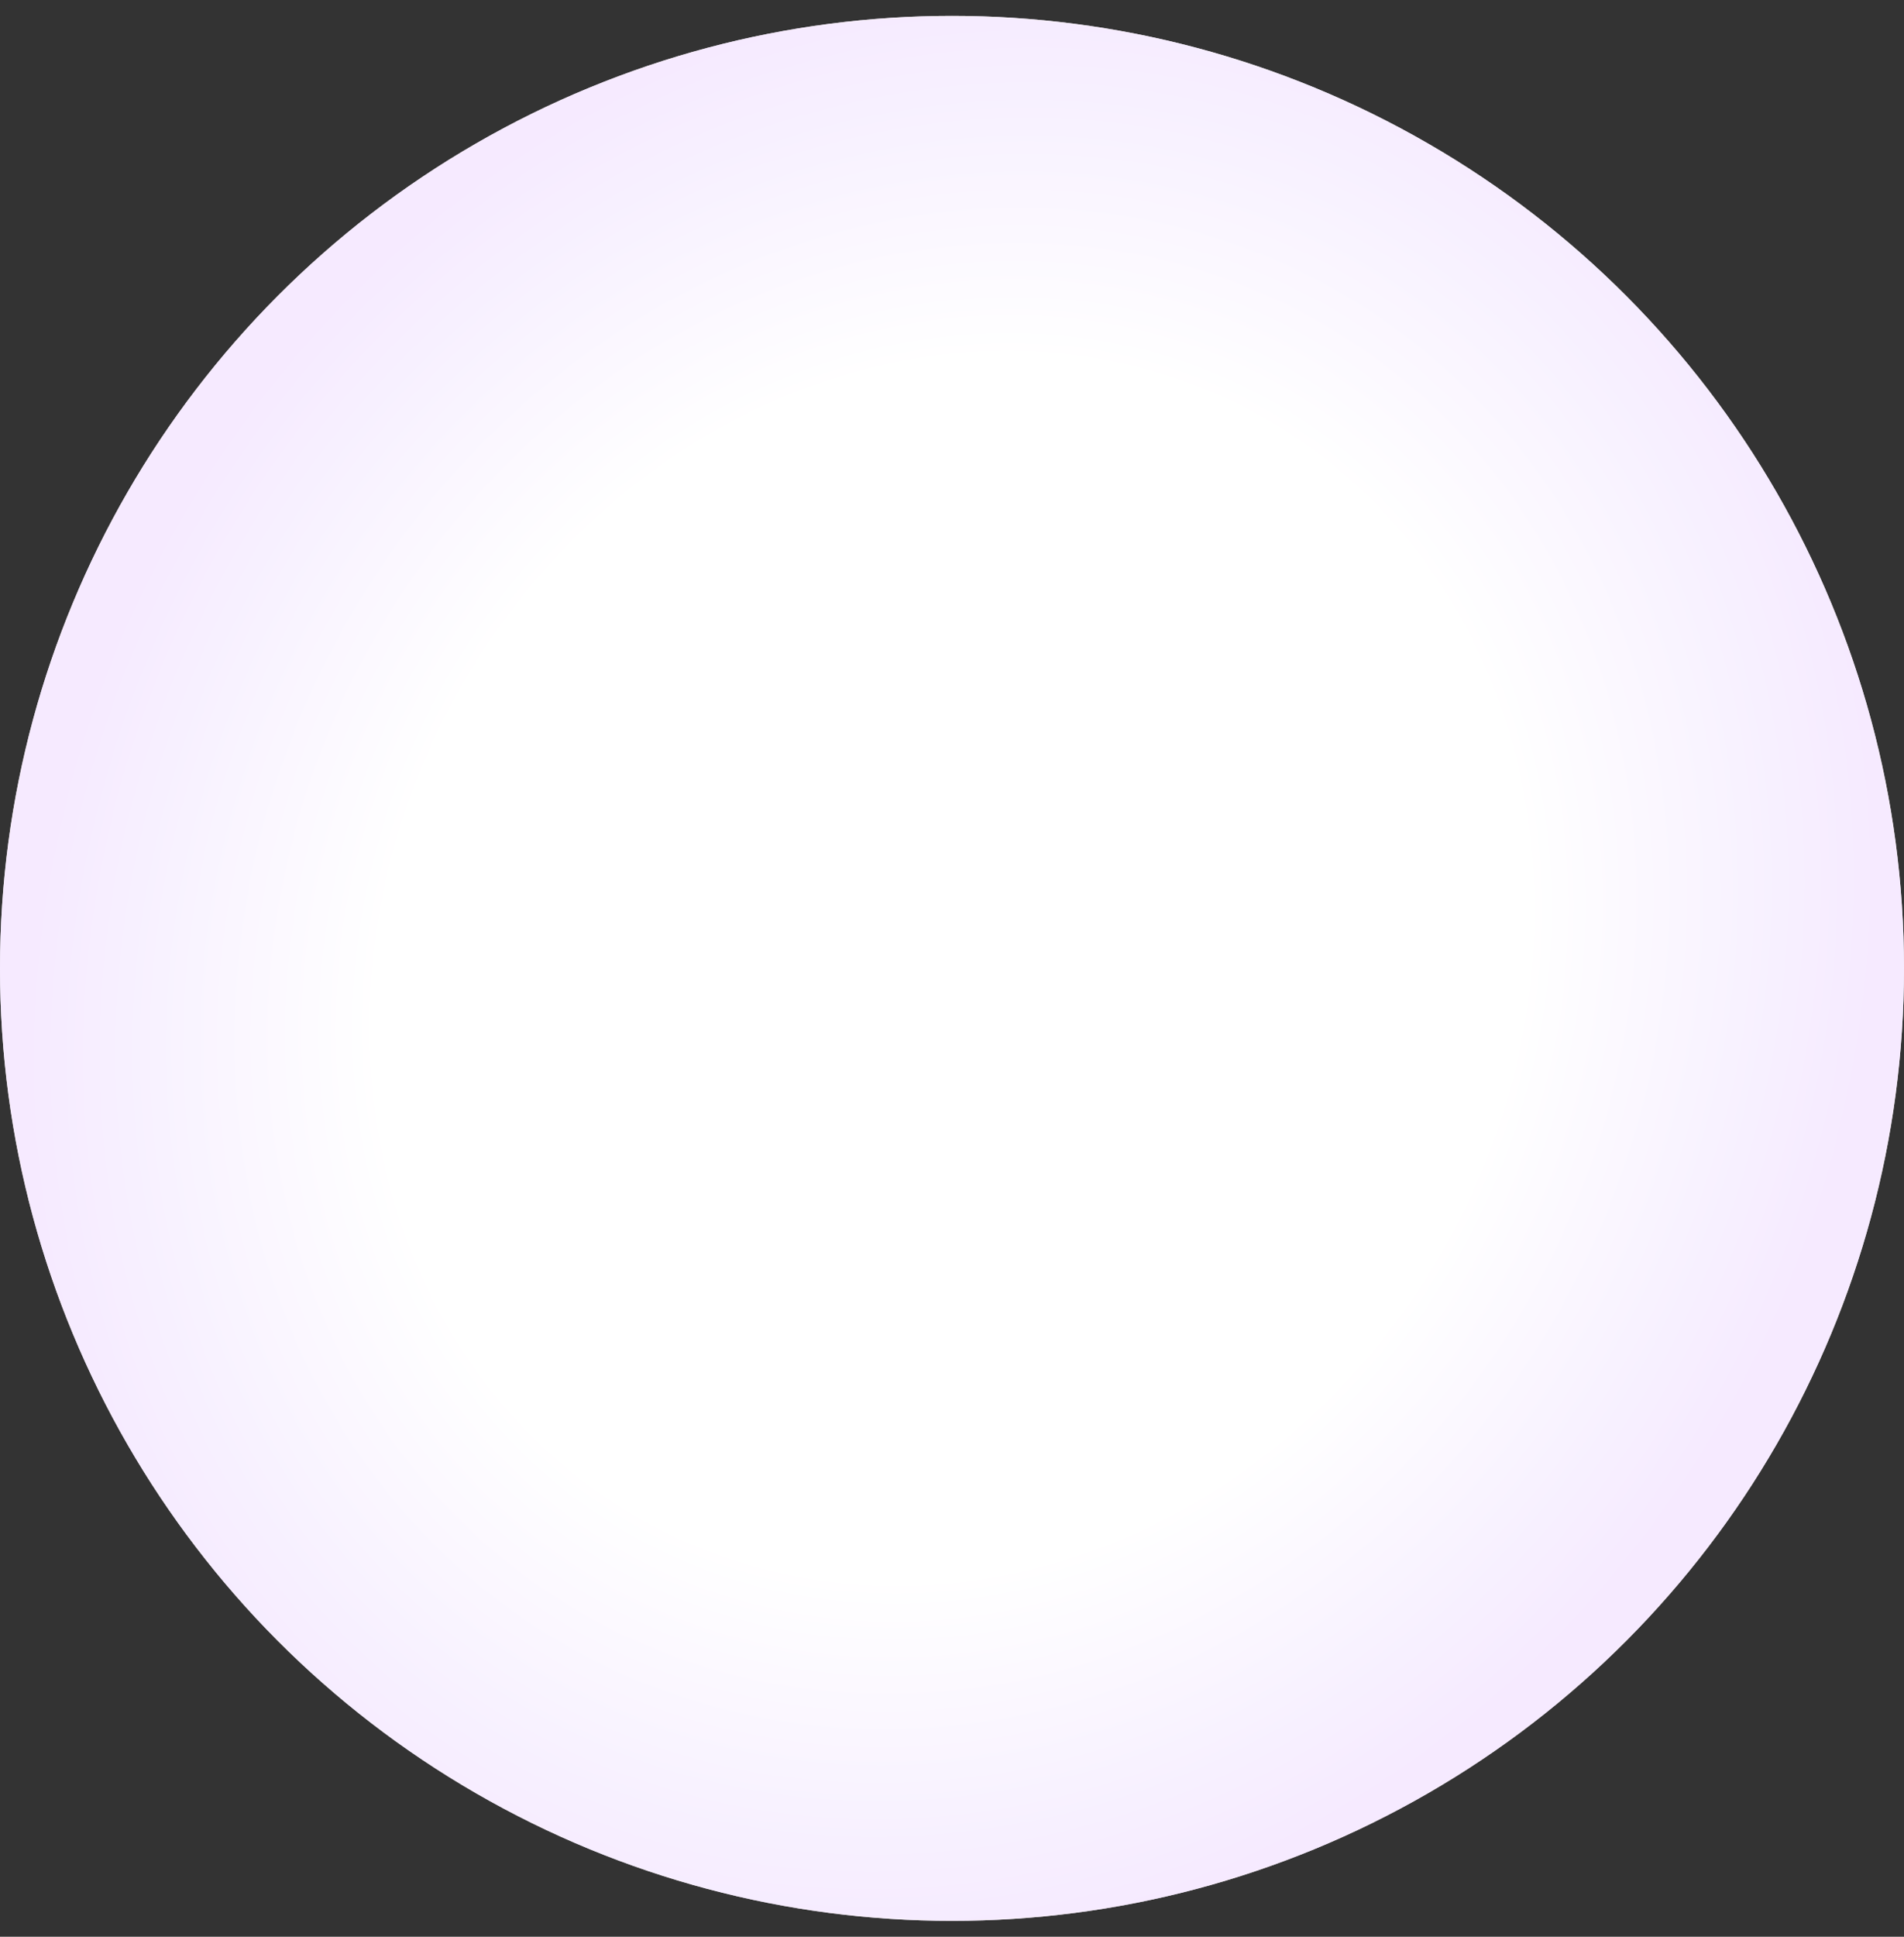 <svg width="60" height="61" viewBox="0 0 60 61" fill="none" xmlns="http://www.w3.org/2000/svg">
<rect x="0" y="0" width="60" height="61" fill="#333333" stroke="none"/>
<circle cx="30" cy="30.5" r="30" fill="#D9D9D9"/>
<circle cx="30" cy="30.5" r="30" fill="url(#paint0_radial_3054_3008)"/>
<defs>
<radialGradient id="paint0_radial_3054_3008" cx="0" cy="0" r="1" gradientUnits="userSpaceOnUse" gradientTransform="translate(30 30.5) rotate(118.13) scale(31.836 28.266)">
<stop offset="0.62" stop-color="white"/>
<stop offset="0.894" stop-color="#F7F0FF"/>
<stop offset="1" stop-color="#F6EAFF"/>
</radialGradient>
</defs>
</svg>
